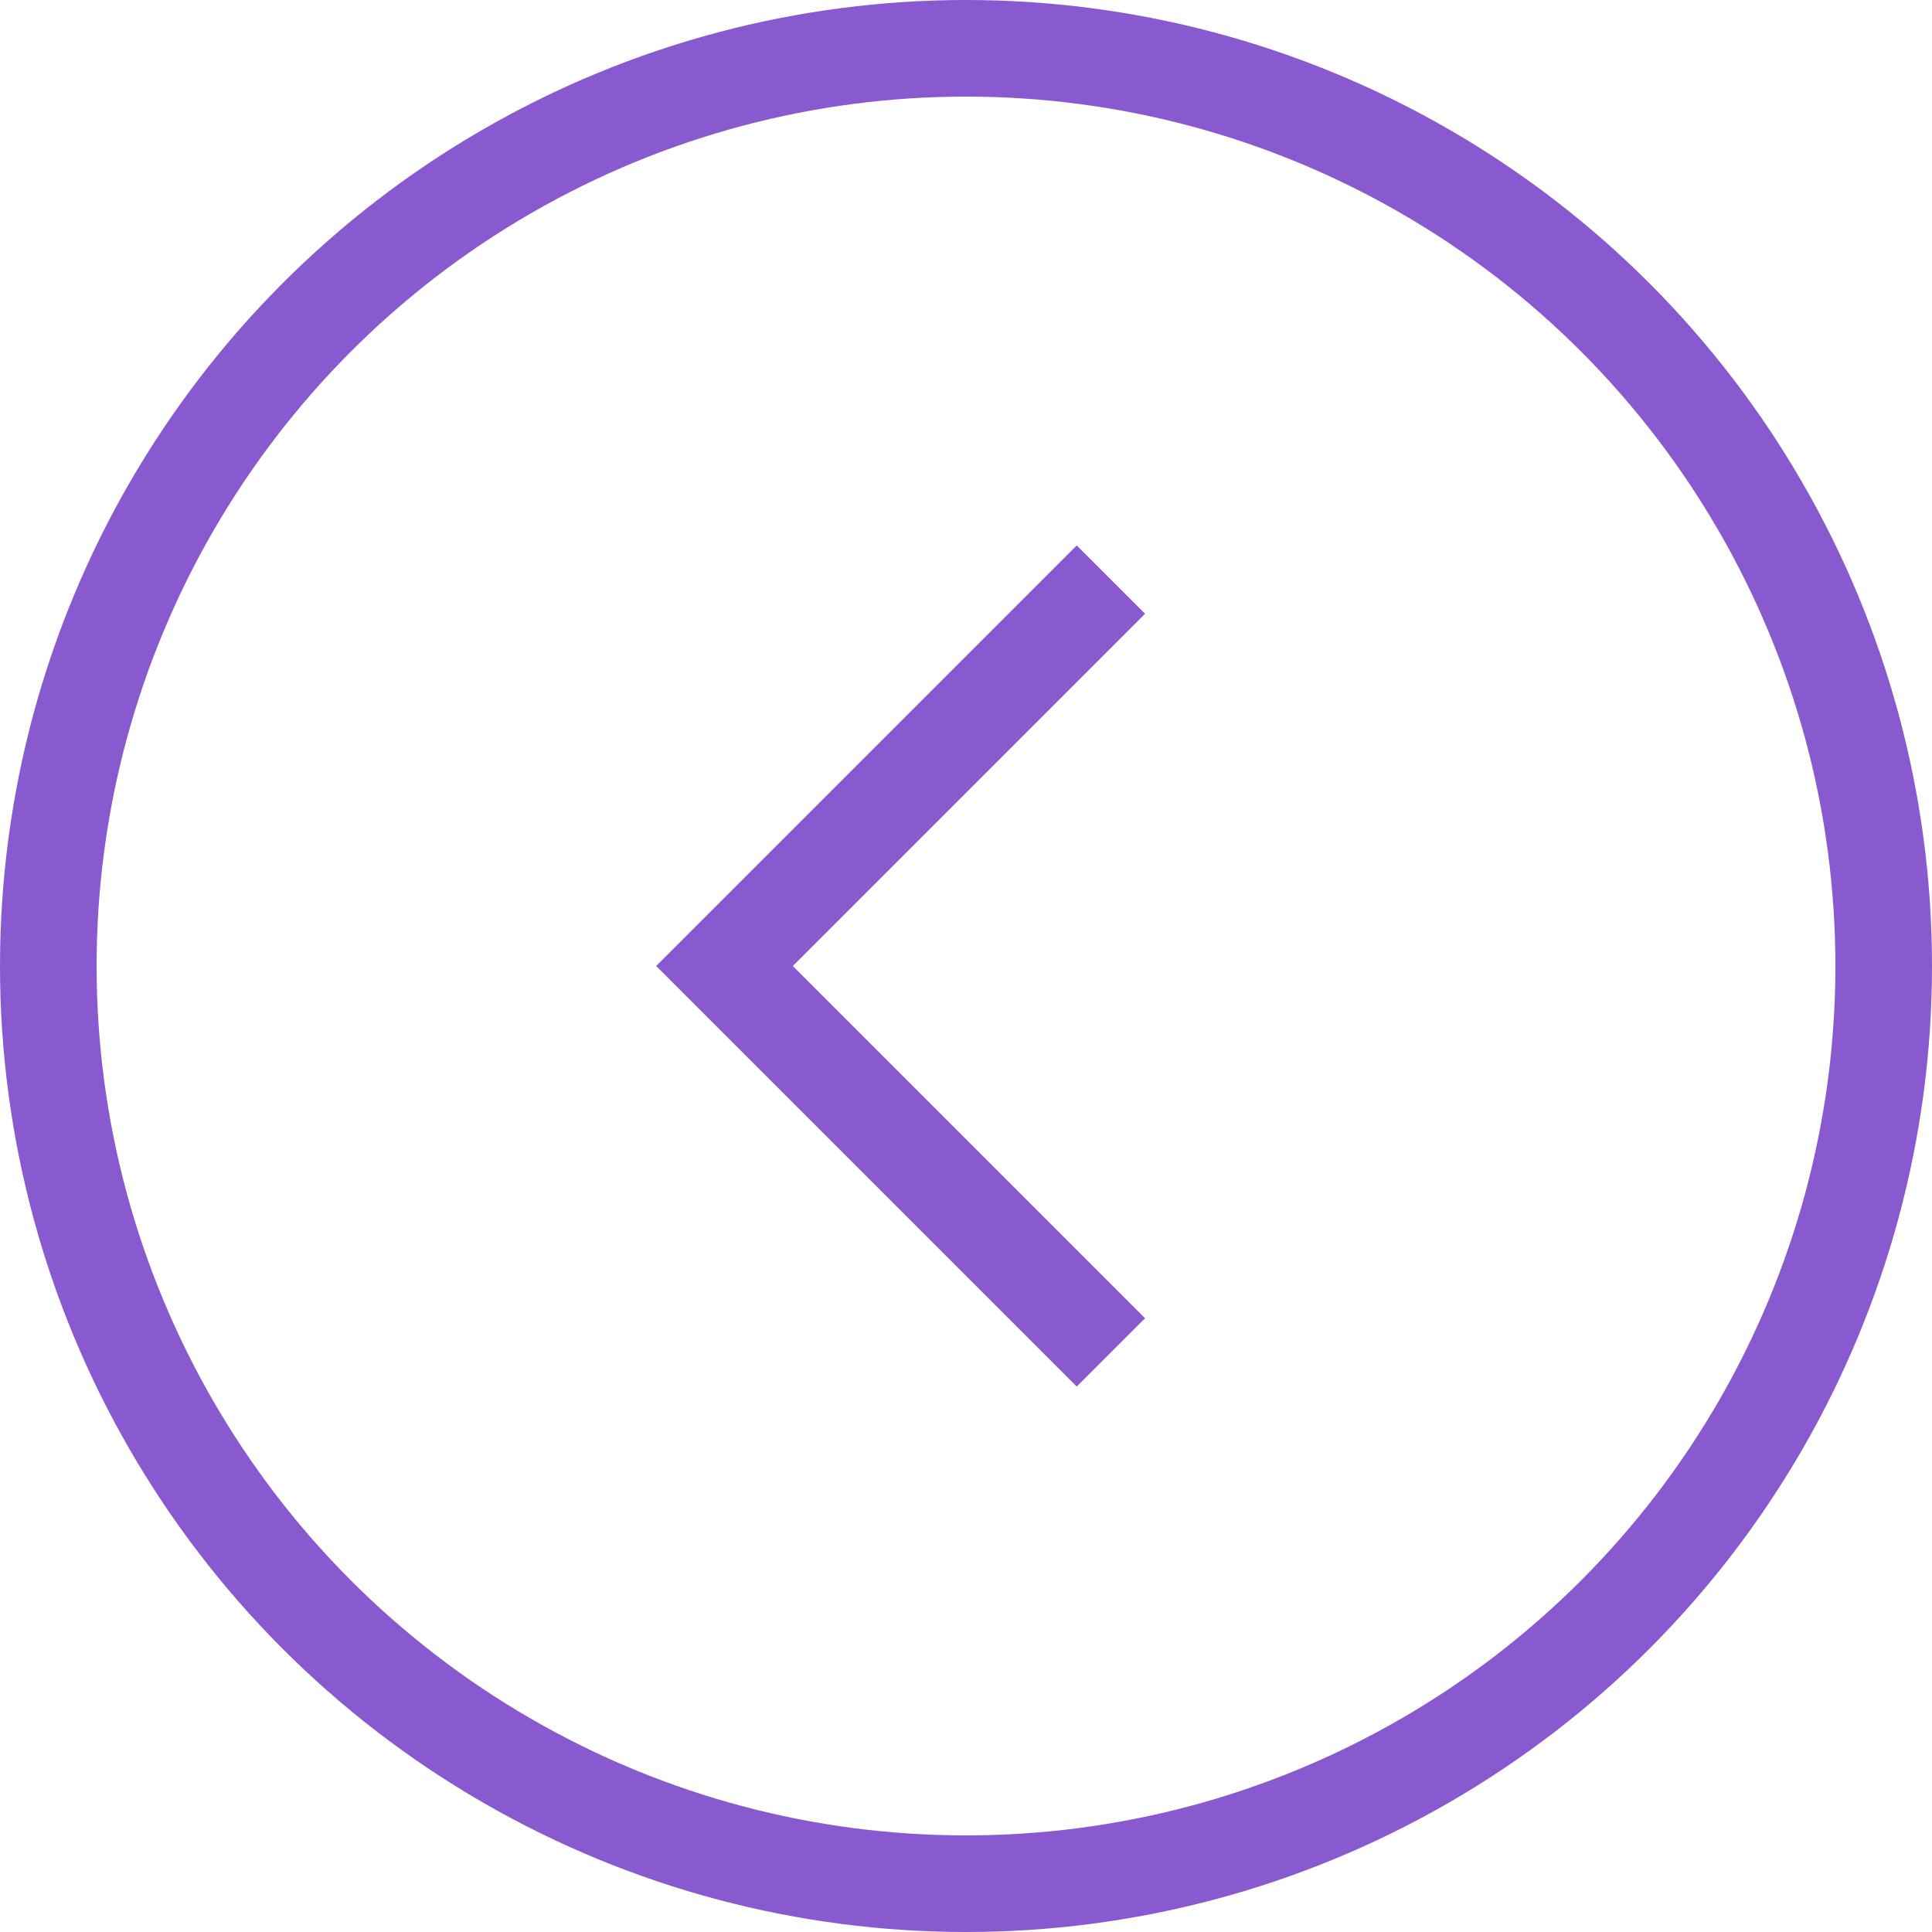 <svg width="40" height="40" viewBox="0 0 40 40" fill="none" xmlns="http://www.w3.org/2000/svg">
<circle cx="20" cy="20" r="19" stroke="#8859CF" stroke-width="2"/>
<path d="M23 12L15 20L23 28" stroke="#8859CF" stroke-width="2"/>
</svg>
